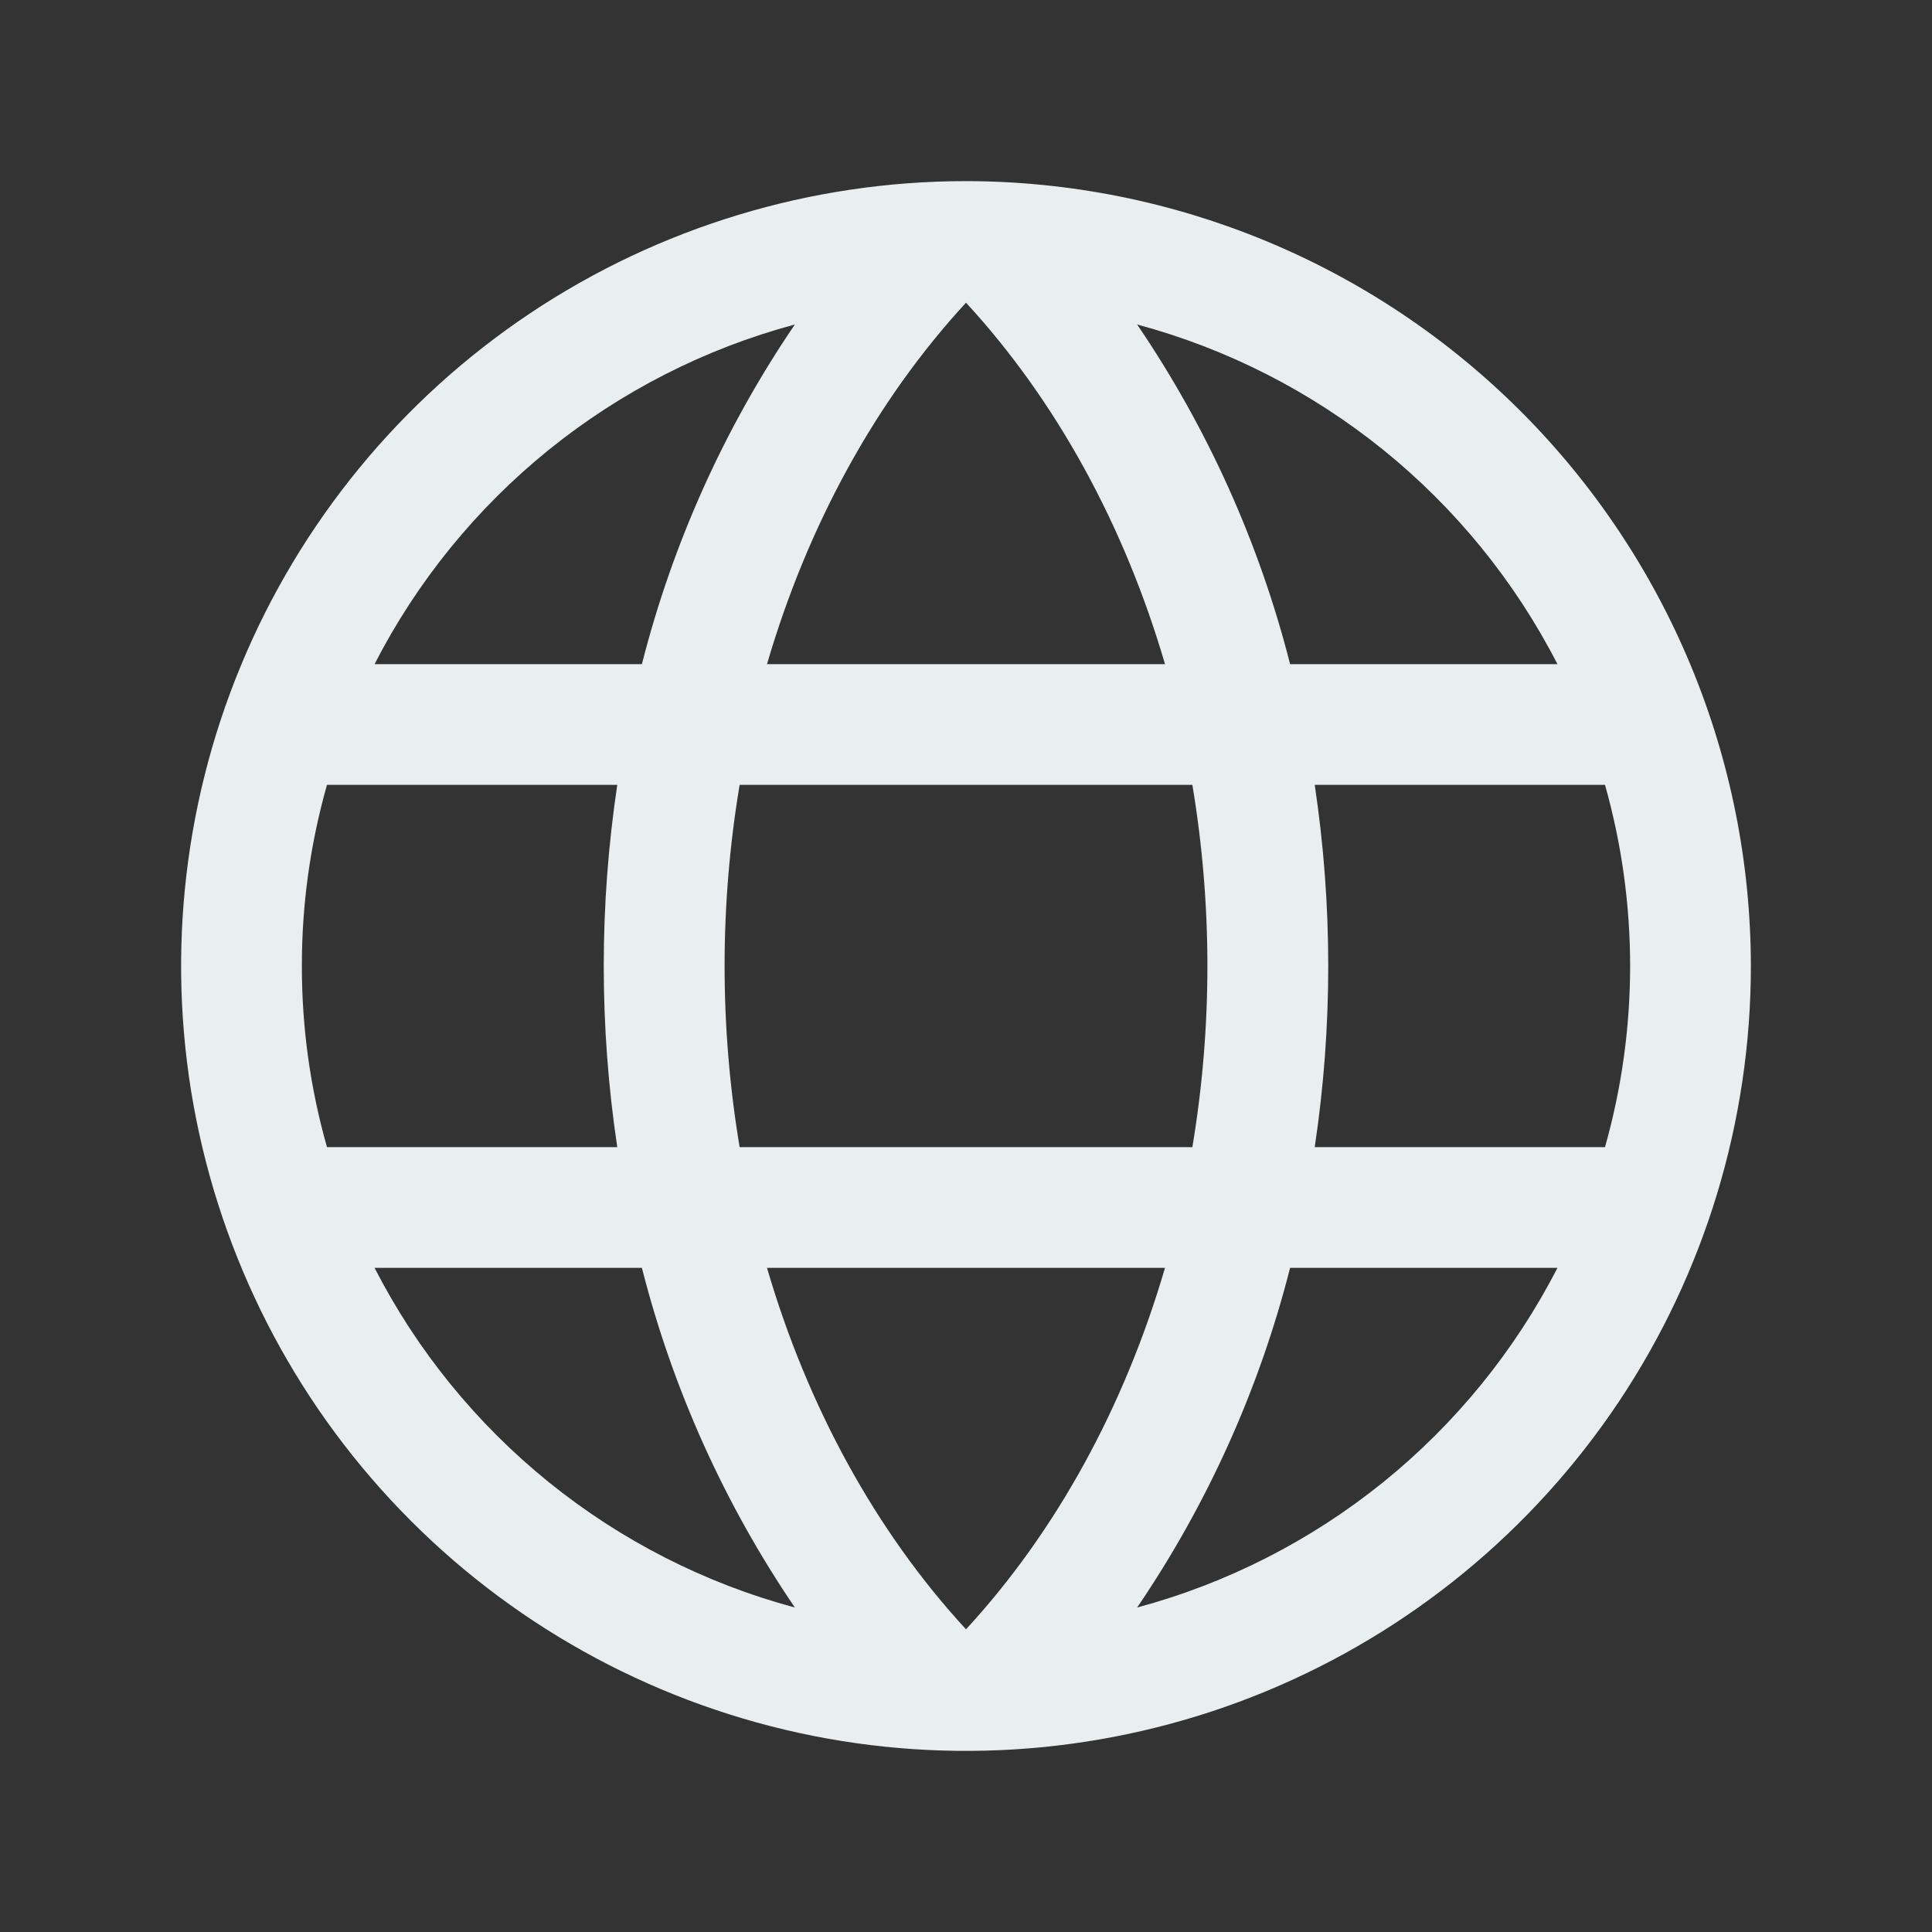 <svg width="24" height="24" viewBox="0 0 24 24" fill="none" xmlns="http://www.w3.org/2000/svg">
<rect x="0" y="0" width="24" height="24" fill="#333333" stroke="none"/>
<path d="M12 2.25C10.072 2.25 8.187 2.822 6.583 3.893C4.98 4.965 3.73 6.487 2.992 8.269C2.254 10.05 2.061 12.011 2.437 13.902C2.814 15.793 3.742 17.531 5.106 18.894C6.469 20.258 8.207 21.186 10.098 21.563C11.989 21.939 13.95 21.746 15.731 21.008C17.513 20.27 19.035 19.02 20.107 17.417C21.178 15.813 21.75 13.928 21.75 12C21.747 9.415 20.719 6.937 18.891 5.109C17.063 3.281 14.585 2.253 12 2.25ZM9.528 15.75H14.472C13.969 17.469 13.125 19.019 12 20.24C10.875 19.019 10.031 17.469 9.528 15.75ZM9.188 14.25C8.939 12.76 8.939 11.24 9.188 9.75H14.812C15.061 11.24 15.061 12.76 14.812 14.25H9.188ZM3.75 12C3.749 11.239 3.854 10.482 4.062 9.75H7.668C7.444 11.242 7.444 12.758 7.668 14.25H4.062C3.854 13.518 3.749 12.761 3.75 12ZM14.472 8.25H9.528C10.031 6.531 10.875 4.981 12 3.76C13.125 4.981 13.969 6.531 14.472 8.25ZM16.332 9.75H19.938C20.354 11.221 20.354 12.779 19.938 14.25H16.332C16.556 12.758 16.556 11.242 16.332 9.75ZM19.347 8.25H16.026C15.643 6.744 15 5.316 14.126 4.031C15.243 4.331 16.284 4.862 17.183 5.588C18.082 6.315 18.819 7.221 19.347 8.25ZM9.874 4.031C9 5.316 8.357 6.744 7.974 8.25H4.653C5.181 7.221 5.918 6.315 6.817 5.588C7.716 4.862 8.757 4.331 9.874 4.031ZM4.653 15.75H7.974C8.357 17.256 9 18.684 9.874 19.969C8.757 19.669 7.716 19.138 6.817 18.412C5.918 17.685 5.181 16.779 4.653 15.75ZM14.126 19.969C15 18.684 15.643 17.256 16.026 15.75H19.347C18.819 16.779 18.082 17.685 17.183 18.412C16.284 19.138 15.243 19.669 14.126 19.969Z" fill="#E9EEF1"/>
</svg>
